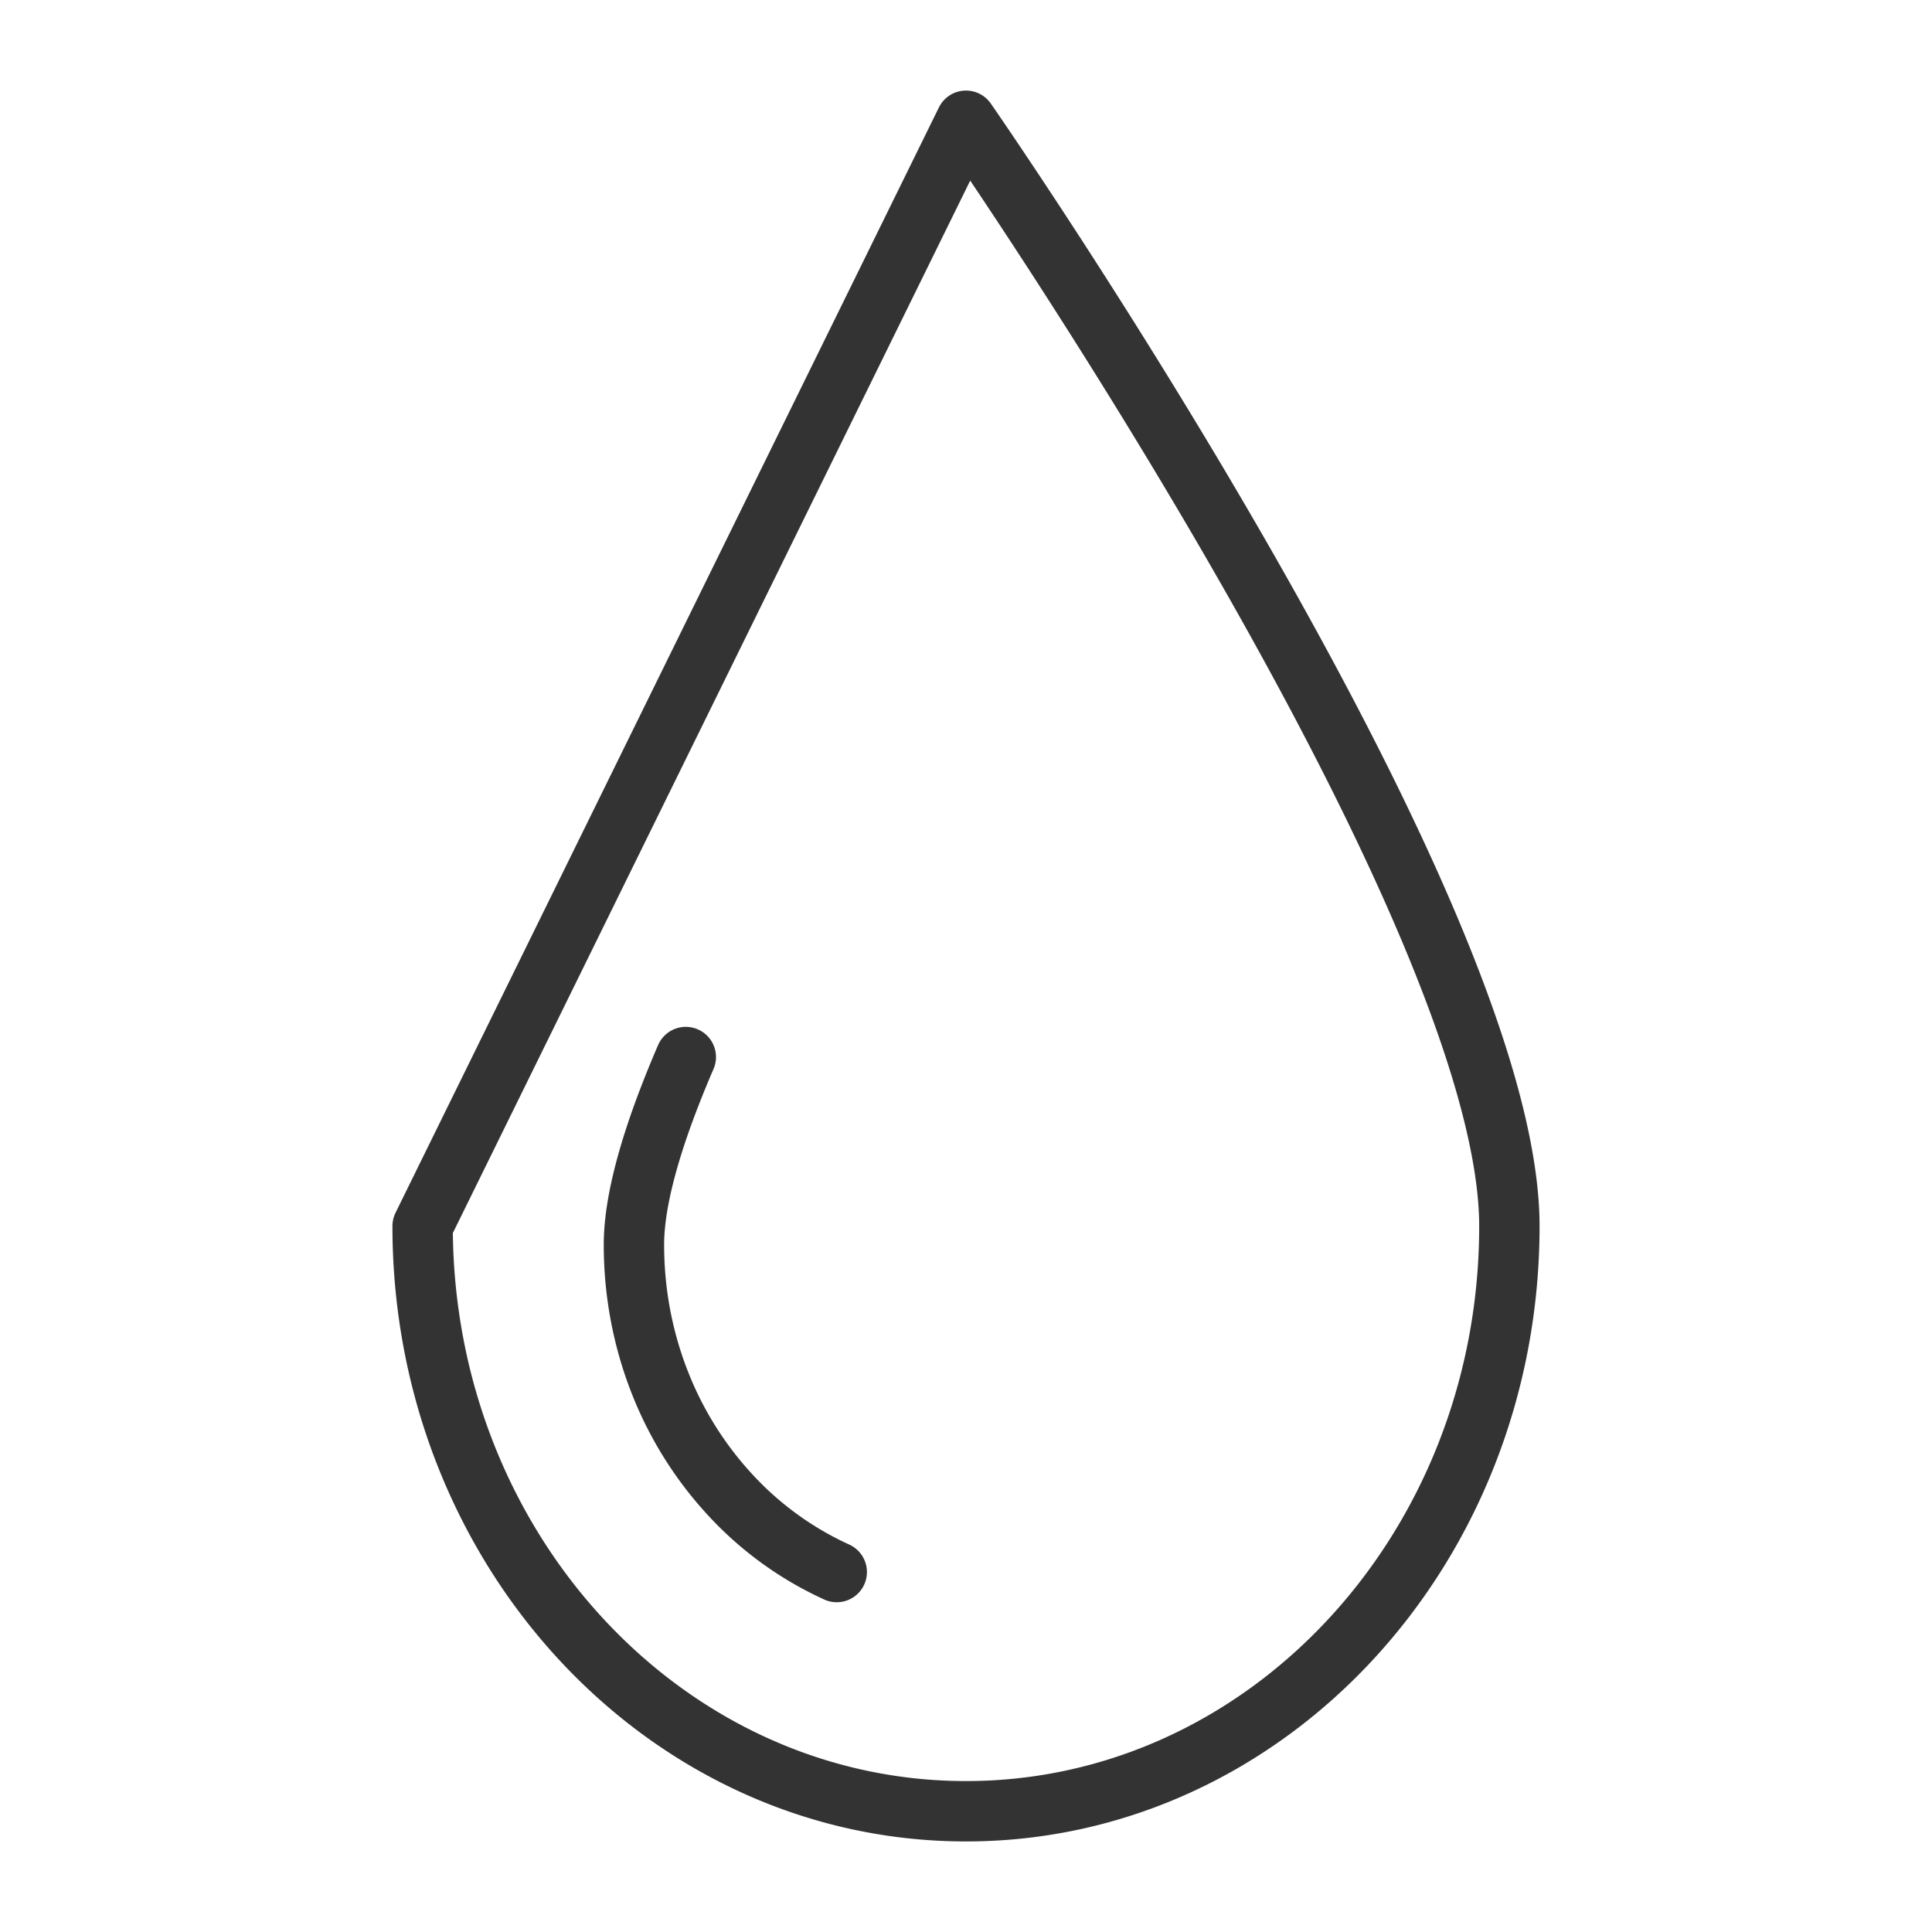 <svg xmlns="http://www.w3.org/2000/svg" viewBox="0 0 32 32"><path d="M25 20.308C25 25.661 20.971 30 16 30s-9-4.339-9-9.692L16 2s9 12.955 9 18.308zm-11.141 5.73a5.506 5.506 0 0 1-1.748-1.261 5.926 5.926 0 0 1-1.179-1.871c-.278-.704-.432-1.478-.432-2.29s.344-1.913.859-3.108" stroke="#333" stroke-linecap="round" stroke-linejoin="round" stroke-miterlimit="10" fill="none"/></svg>